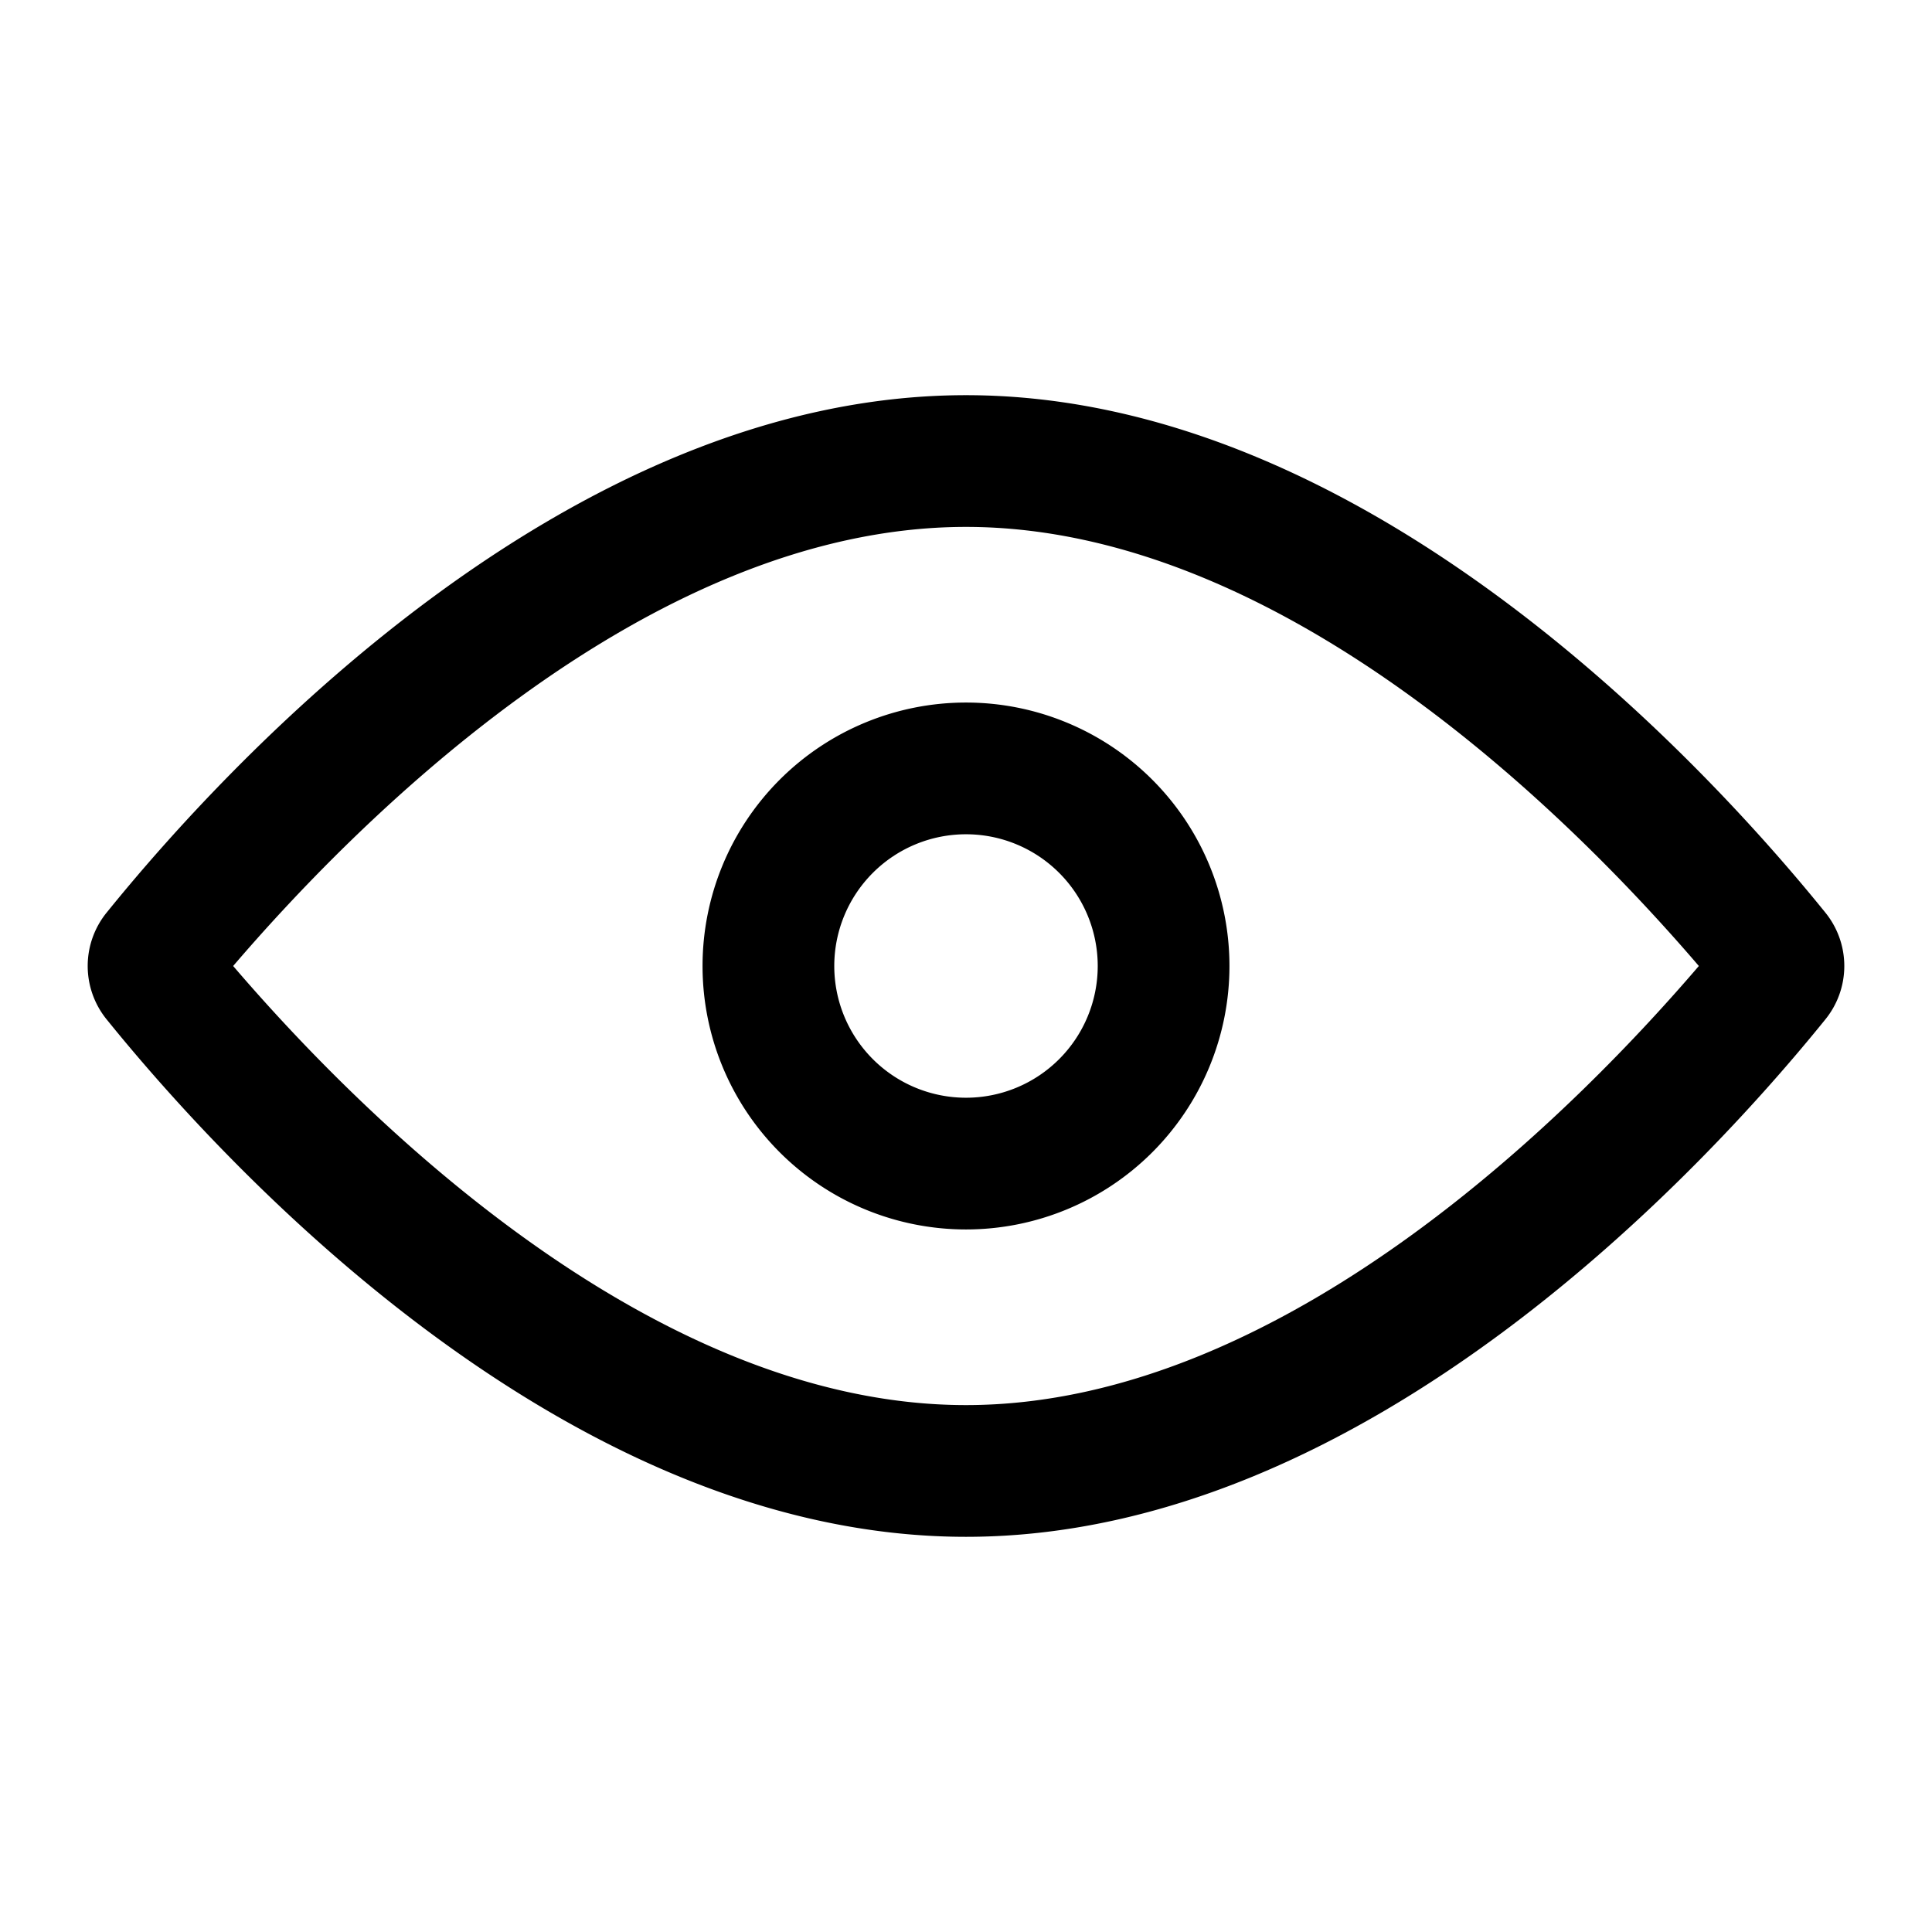 <?xml version="1.0" standalone="no"?><!DOCTYPE svg PUBLIC "-//W3C//DTD SVG 1.1//EN" "http://www.w3.org/Graphics/SVG/1.1/DTD/svg11.dtd"><svg t="1558432678821" class="icon" style="" viewBox="0 0 1024 1024" version="1.1" xmlns="http://www.w3.org/2000/svg" p-id="2170" xmlns:xlink="http://www.w3.org/1999/xlink" width="200" height="200"><defs><style type="text/css"></style></defs><path d="M512 279.273c171.985 0 328.611 162.909 388.422 232.727-59.811 69.818-216.436 232.727-388.422 232.727S183.389 581.818 123.578 512c59.811-69.818 216.436-232.727 388.422-232.727m0-69.818C298.589 209.455 117.76 407.971 56.785 483.375a44.916 44.916 0 0 0 0 57.251C117.76 616.029 298.589 814.545 512 814.545s394.24-198.516 455.215-273.92a44.916 44.916 0 0 0 0-57.251C906.24 407.971 725.411 209.455 512 209.455z" p-id="2171"></path><path d="M512 442.182a69.818 69.818 0 1 1-69.818 69.818 69.818 69.818 0 0 1 69.818-69.818m0-69.818a139.636 139.636 0 1 0 139.636 139.636 139.636 139.636 0 0 0-139.636-139.636z" p-id="2172"></path></svg>